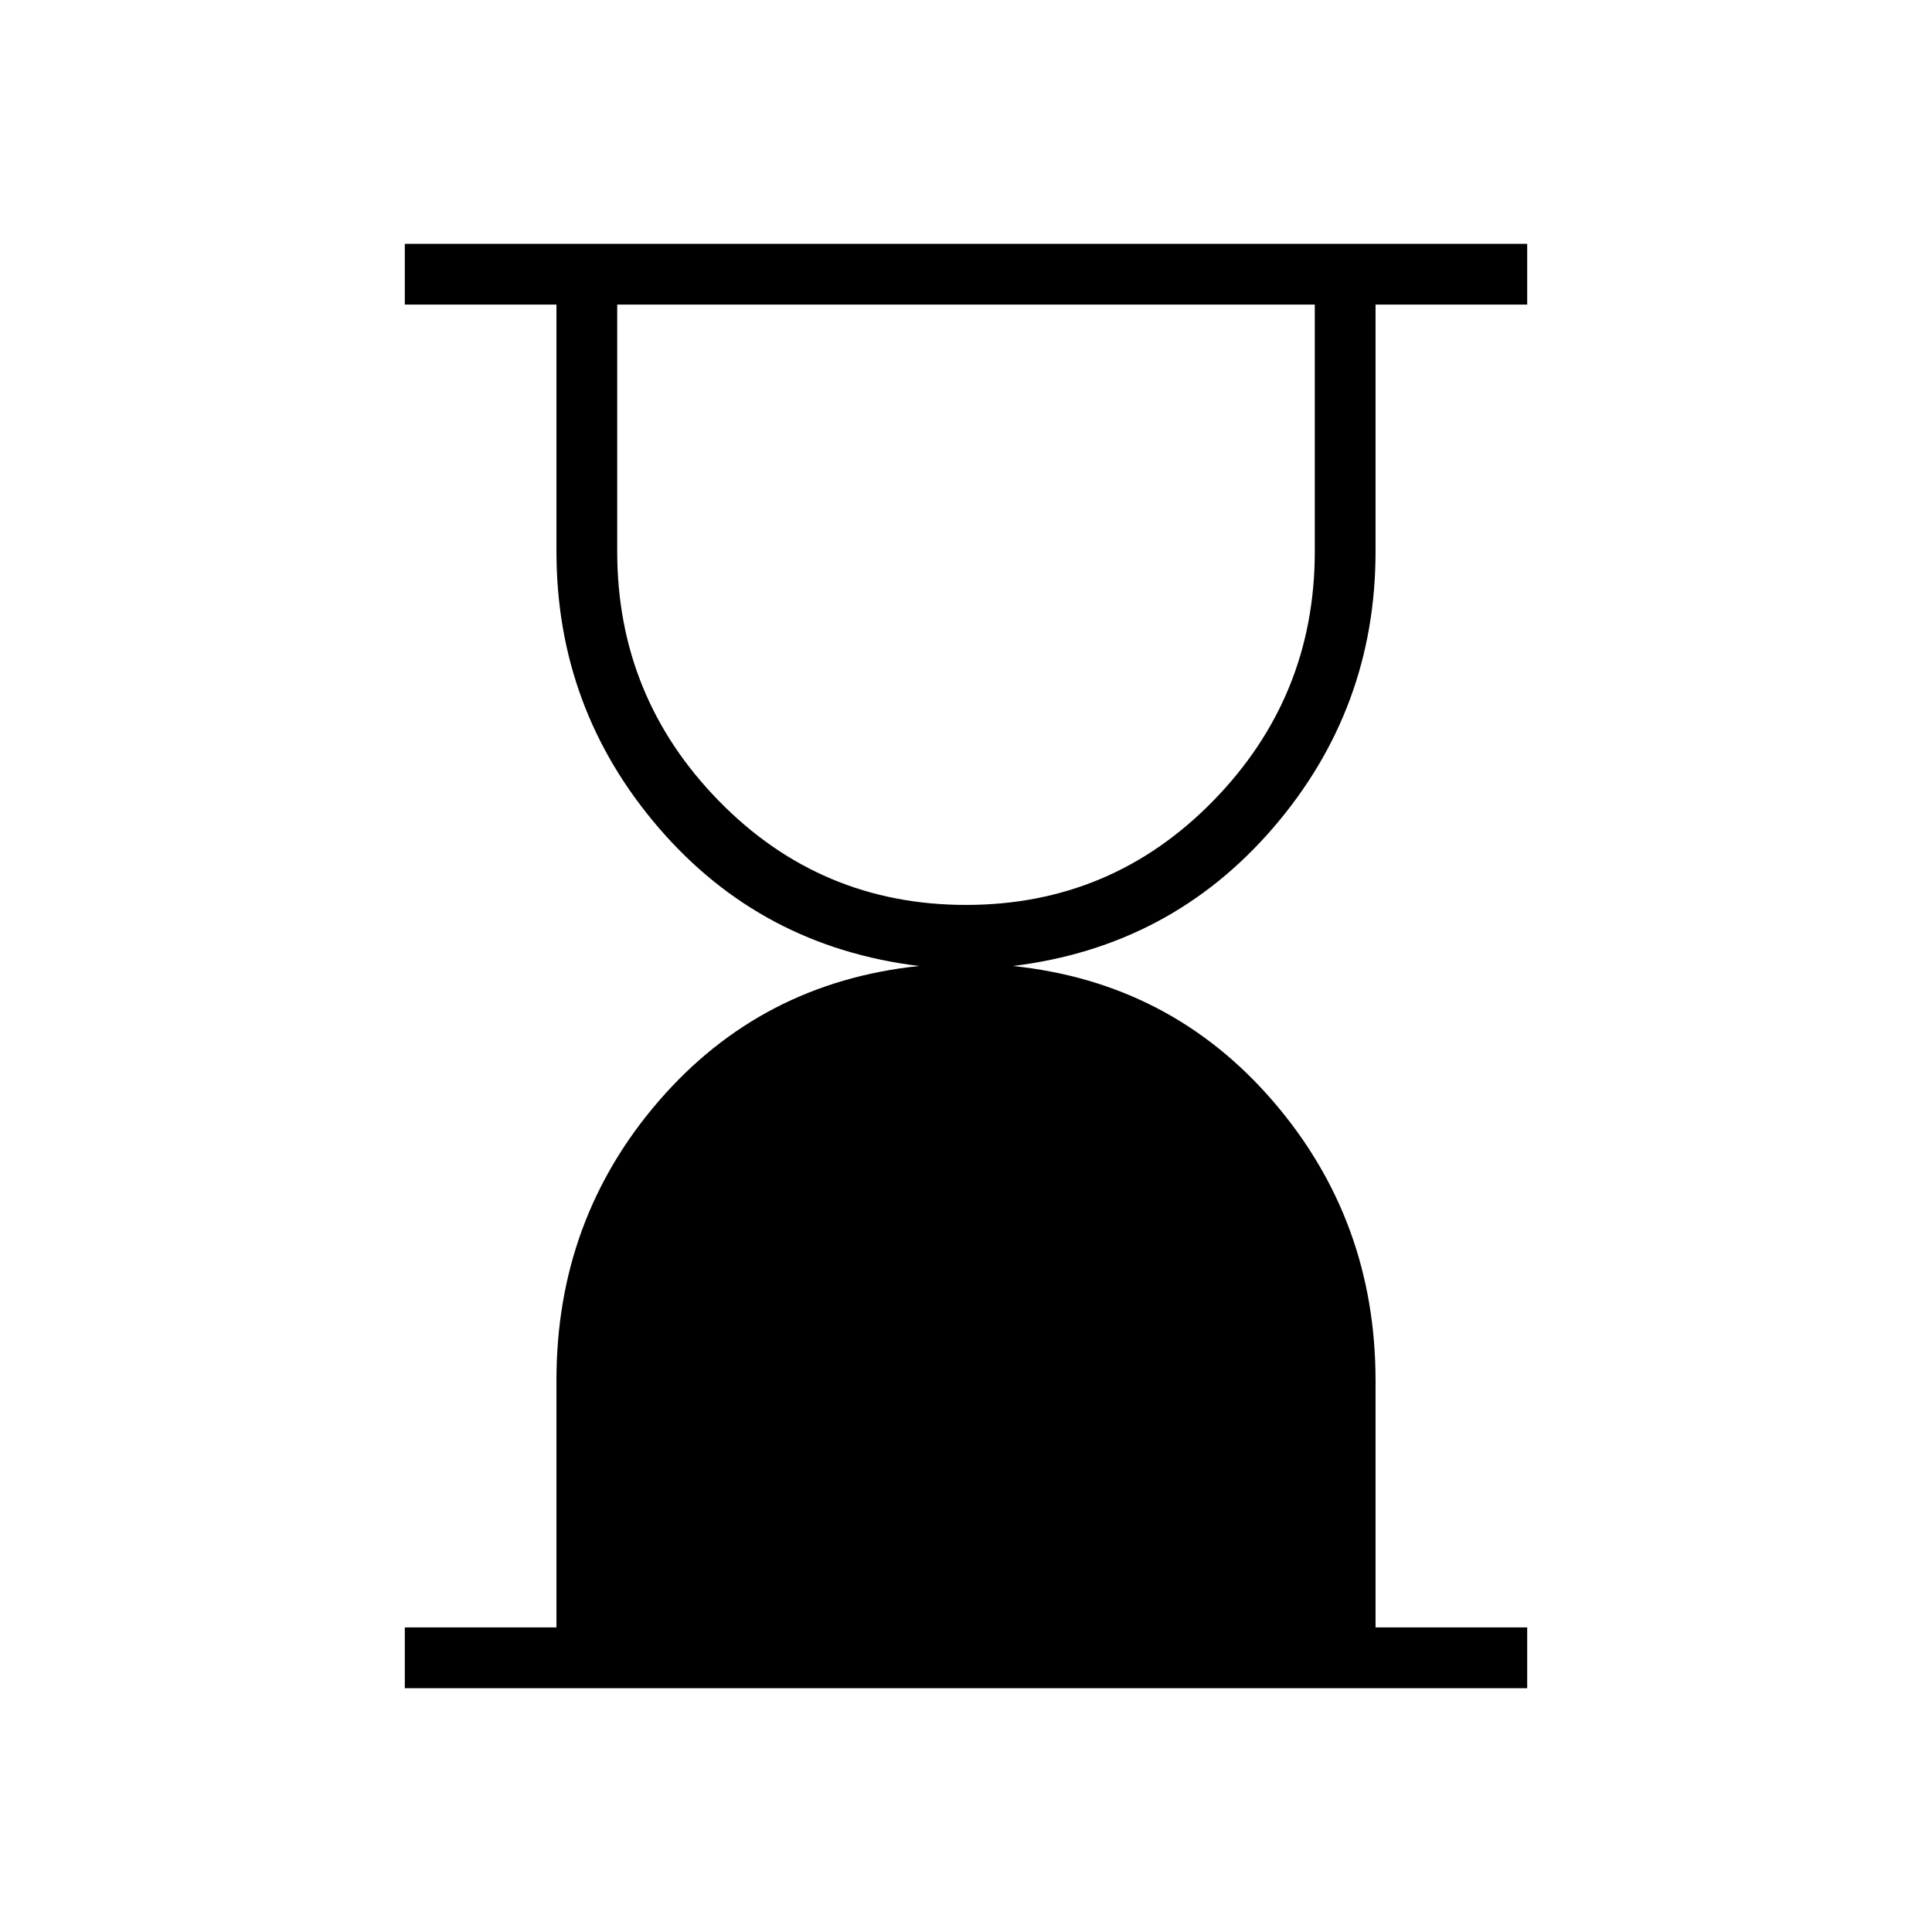 <svg xmlns="http://www.w3.org/2000/svg" height="48" viewBox="0 -960 960 960" width="48"><path d="M480-510.35q72.27 0 122.79-51.67 50.52-51.67 50.52-123.94v-122.69H306.69v122.69q0 72.27 50.52 123.94T480-510.35Zm-278.85 389.2v-30.2h75.35v-122.91q0-79.86 50.88-138.7 50.89-58.85 129.31-67.04-78.54-9.58-129.36-68.65-50.83-59.07-50.83-137.31v-122.69h-75.35v-30.2h557.7v30.2H683.5v122.69q0 78.24-50.88 137.31-50.89 59.07-129.31 68.65 78.42 8.19 129.31 67.25 50.88 59.06 50.88 138.78v122.62h75.35v30.2h-557.7Z"/></svg>